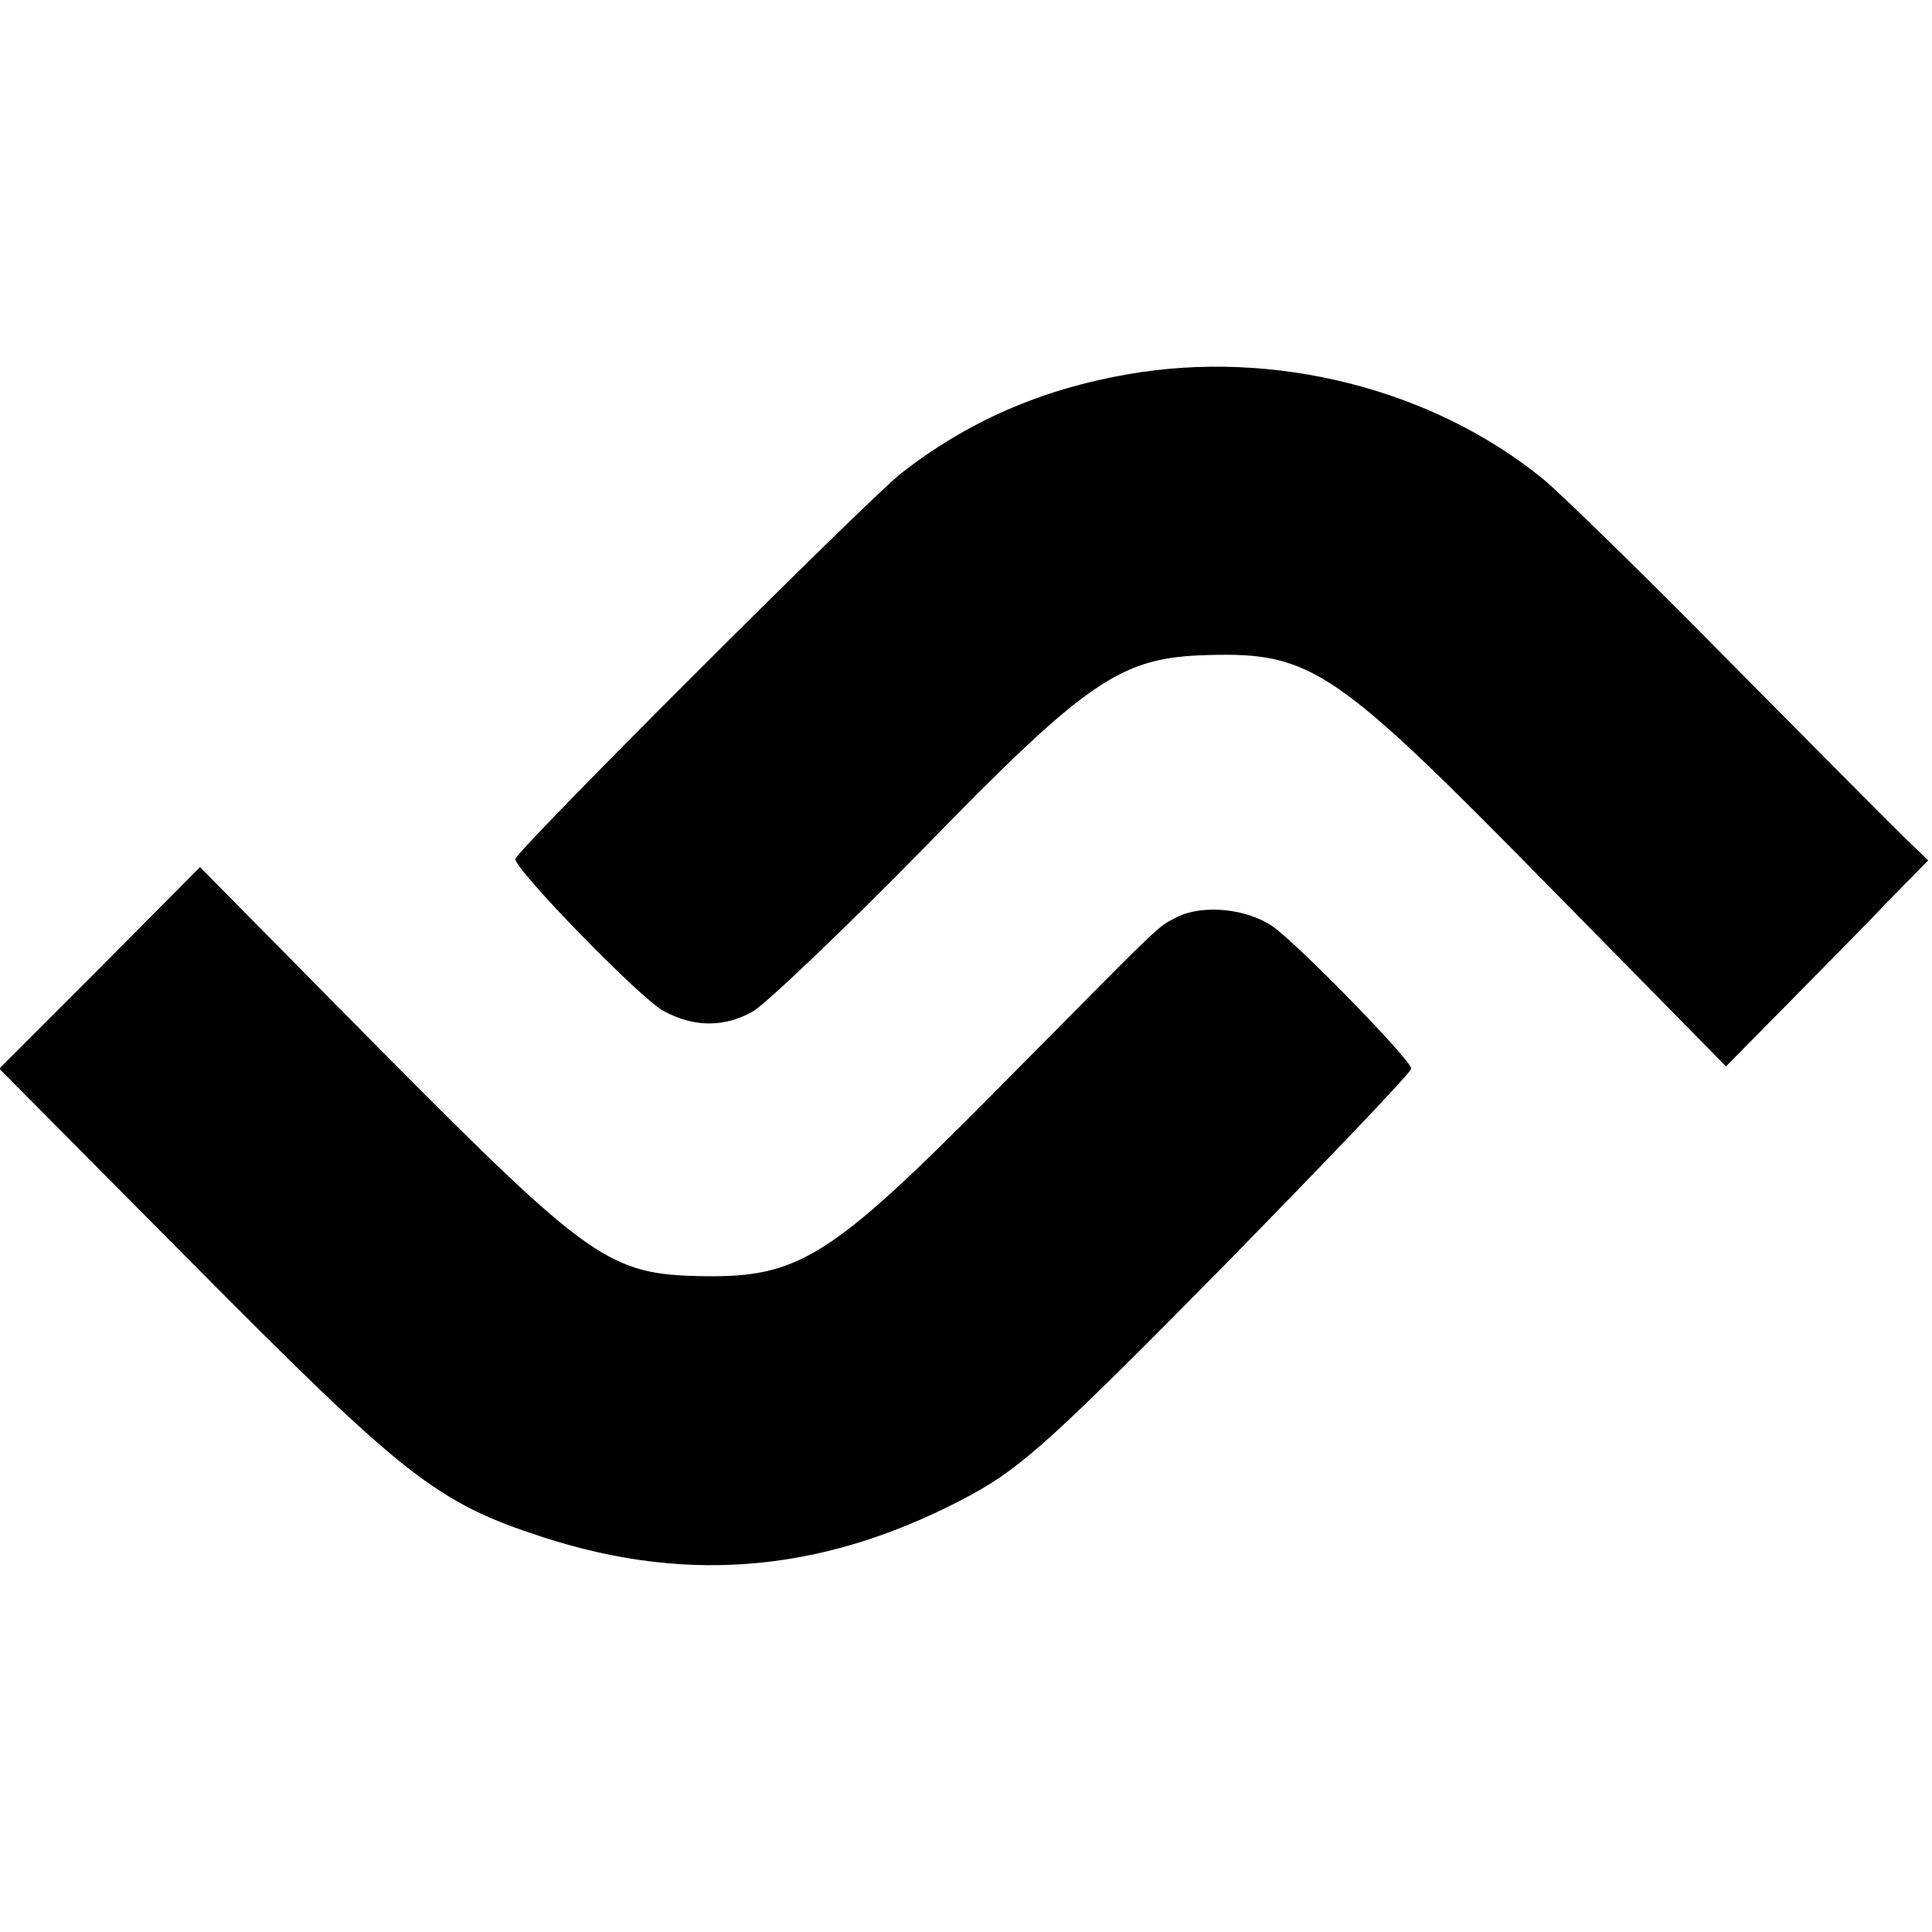 <?xml version="1.0" standalone="no"?>
<!DOCTYPE svg PUBLIC "-//W3C//DTD SVG 20010904//EN"
 "http://www.w3.org/TR/2001/REC-SVG-20010904/DTD/svg10.dtd">
<svg version="1.0" xmlns="http://www.w3.org/2000/svg"
 width="256pt" height="256pt" viewBox="0 0 256 256"
 preserveAspectRatio="xMidYMid meet">
<g transform="translate(0,256) scale(0.1,-0.1)"
fill="#000000" stroke="none">
<path d="M1494 2064 c-115 -20 -213 -63 -301 -132 -47 -38 -505 -495 -510
-510 -4 -11 168 -188 197 -202 41 -22 81 -21 118 0 18 11 120 108 225 215 219
225 262 254 377 257 138 4 169 -18 451 -305 l236 -240 79 80 c43 44 104 105
134 137 l55 56 -25 24 c-14 13 -119 119 -235 236 -115 117 -228 227 -250 245
-147 120 -357 173 -551 139z"/>
<path d="M132 1277 l-133 -133 258 -260 c279 -281 321 -315 463 -361 197 -64
381 -45 570 58 65 36 110 77 328 298 138 141 252 260 252 265 0 11 -146 161
-183 188 -34 24 -93 30 -127 13 -29 -15 -12 0 -245 -235 -214 -216 -257 -243
-383 -241 -124 2 -149 19 -425 297 l-242 245 -133 -134z"/>
</g>
</svg>
